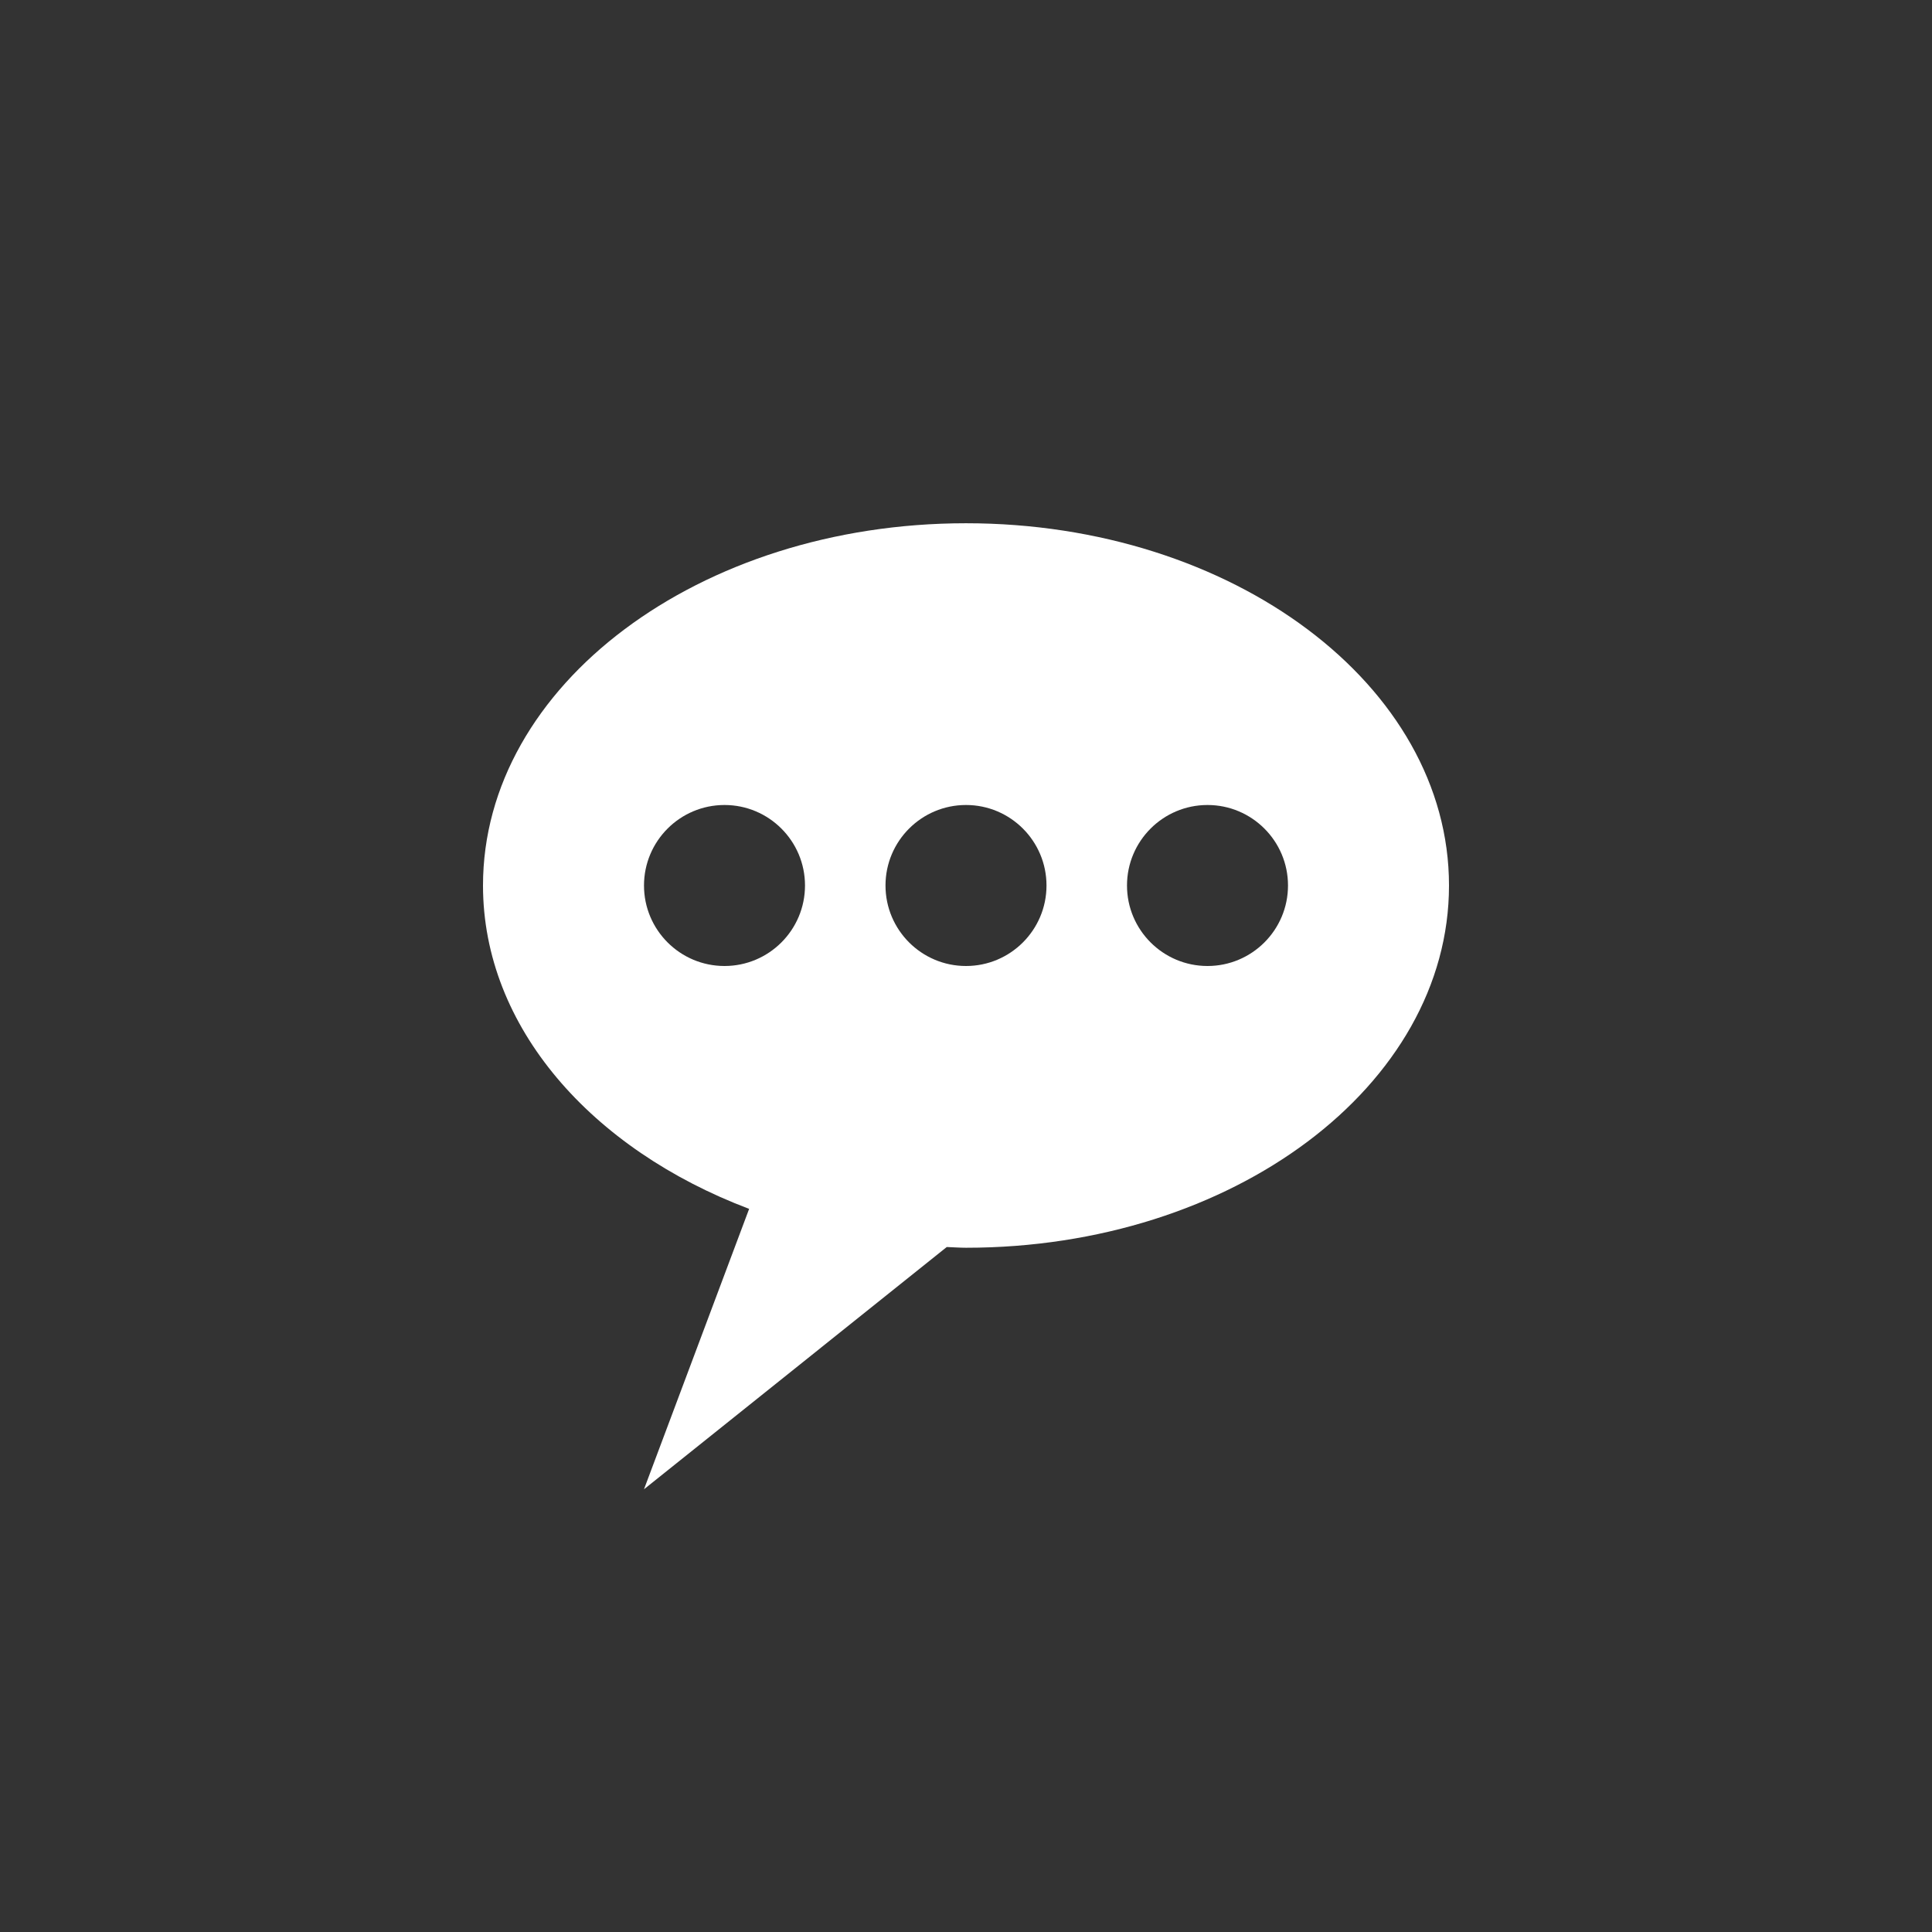 <?xml version="1.0" encoding="utf-8"?>
<!-- Generator: Adobe Illustrator 15.1.0, SVG Export Plug-In  -->
<!DOCTYPE svg PUBLIC "-//W3C//DTD SVG 1.1//EN" "http://www.w3.org/Graphics/SVG/1.1/DTD/svg11.dtd">
<svg version="1.1"
	 xmlns="http://www.w3.org/2000/svg" xmlns:xlink="http://www.w3.org/1999/xlink" xmlns:a="http://ns.adobe.com/AdobeSVGViewerExtensions/3.0/"
	 x="0px" y="0px" width="48px" height="48px" viewBox="0 0 48 48" overflow="visible" enable-background="new 0 0 48 48"
	 xml:space="preserve">
<rect x="0" y="0" width="48" height="48" fill="#333333" stroke="none"/>
<defs>
</defs>
<path fill-rule="evenodd" clip-rule="evenodd" fill="#FFFFFF" d="M24,13c-6.627,0-12,4.029-12,9c0,3.516,2.694,6.553,6.612,8.034
	L16,37l7.522-6.018C23.683,30.987,23.839,31,24,31c6.628,0,12-4.029,12-9S30.628,13,24,13z M18,24c-1.104,0-2-0.896-2-2s0.896-2,2-2
	s2,0.896,2,2S19.104,24,18,24z M24,24c-1.104,0-2-0.896-2-2s0.896-2,2-2s2,0.896,2,2S25.104,24,24,24z M30,24c-1.104,0-2-0.896-2-2
	s0.896-2,2-2s2,0.896,2,2S31.104,24,30,24z"/>
</svg>